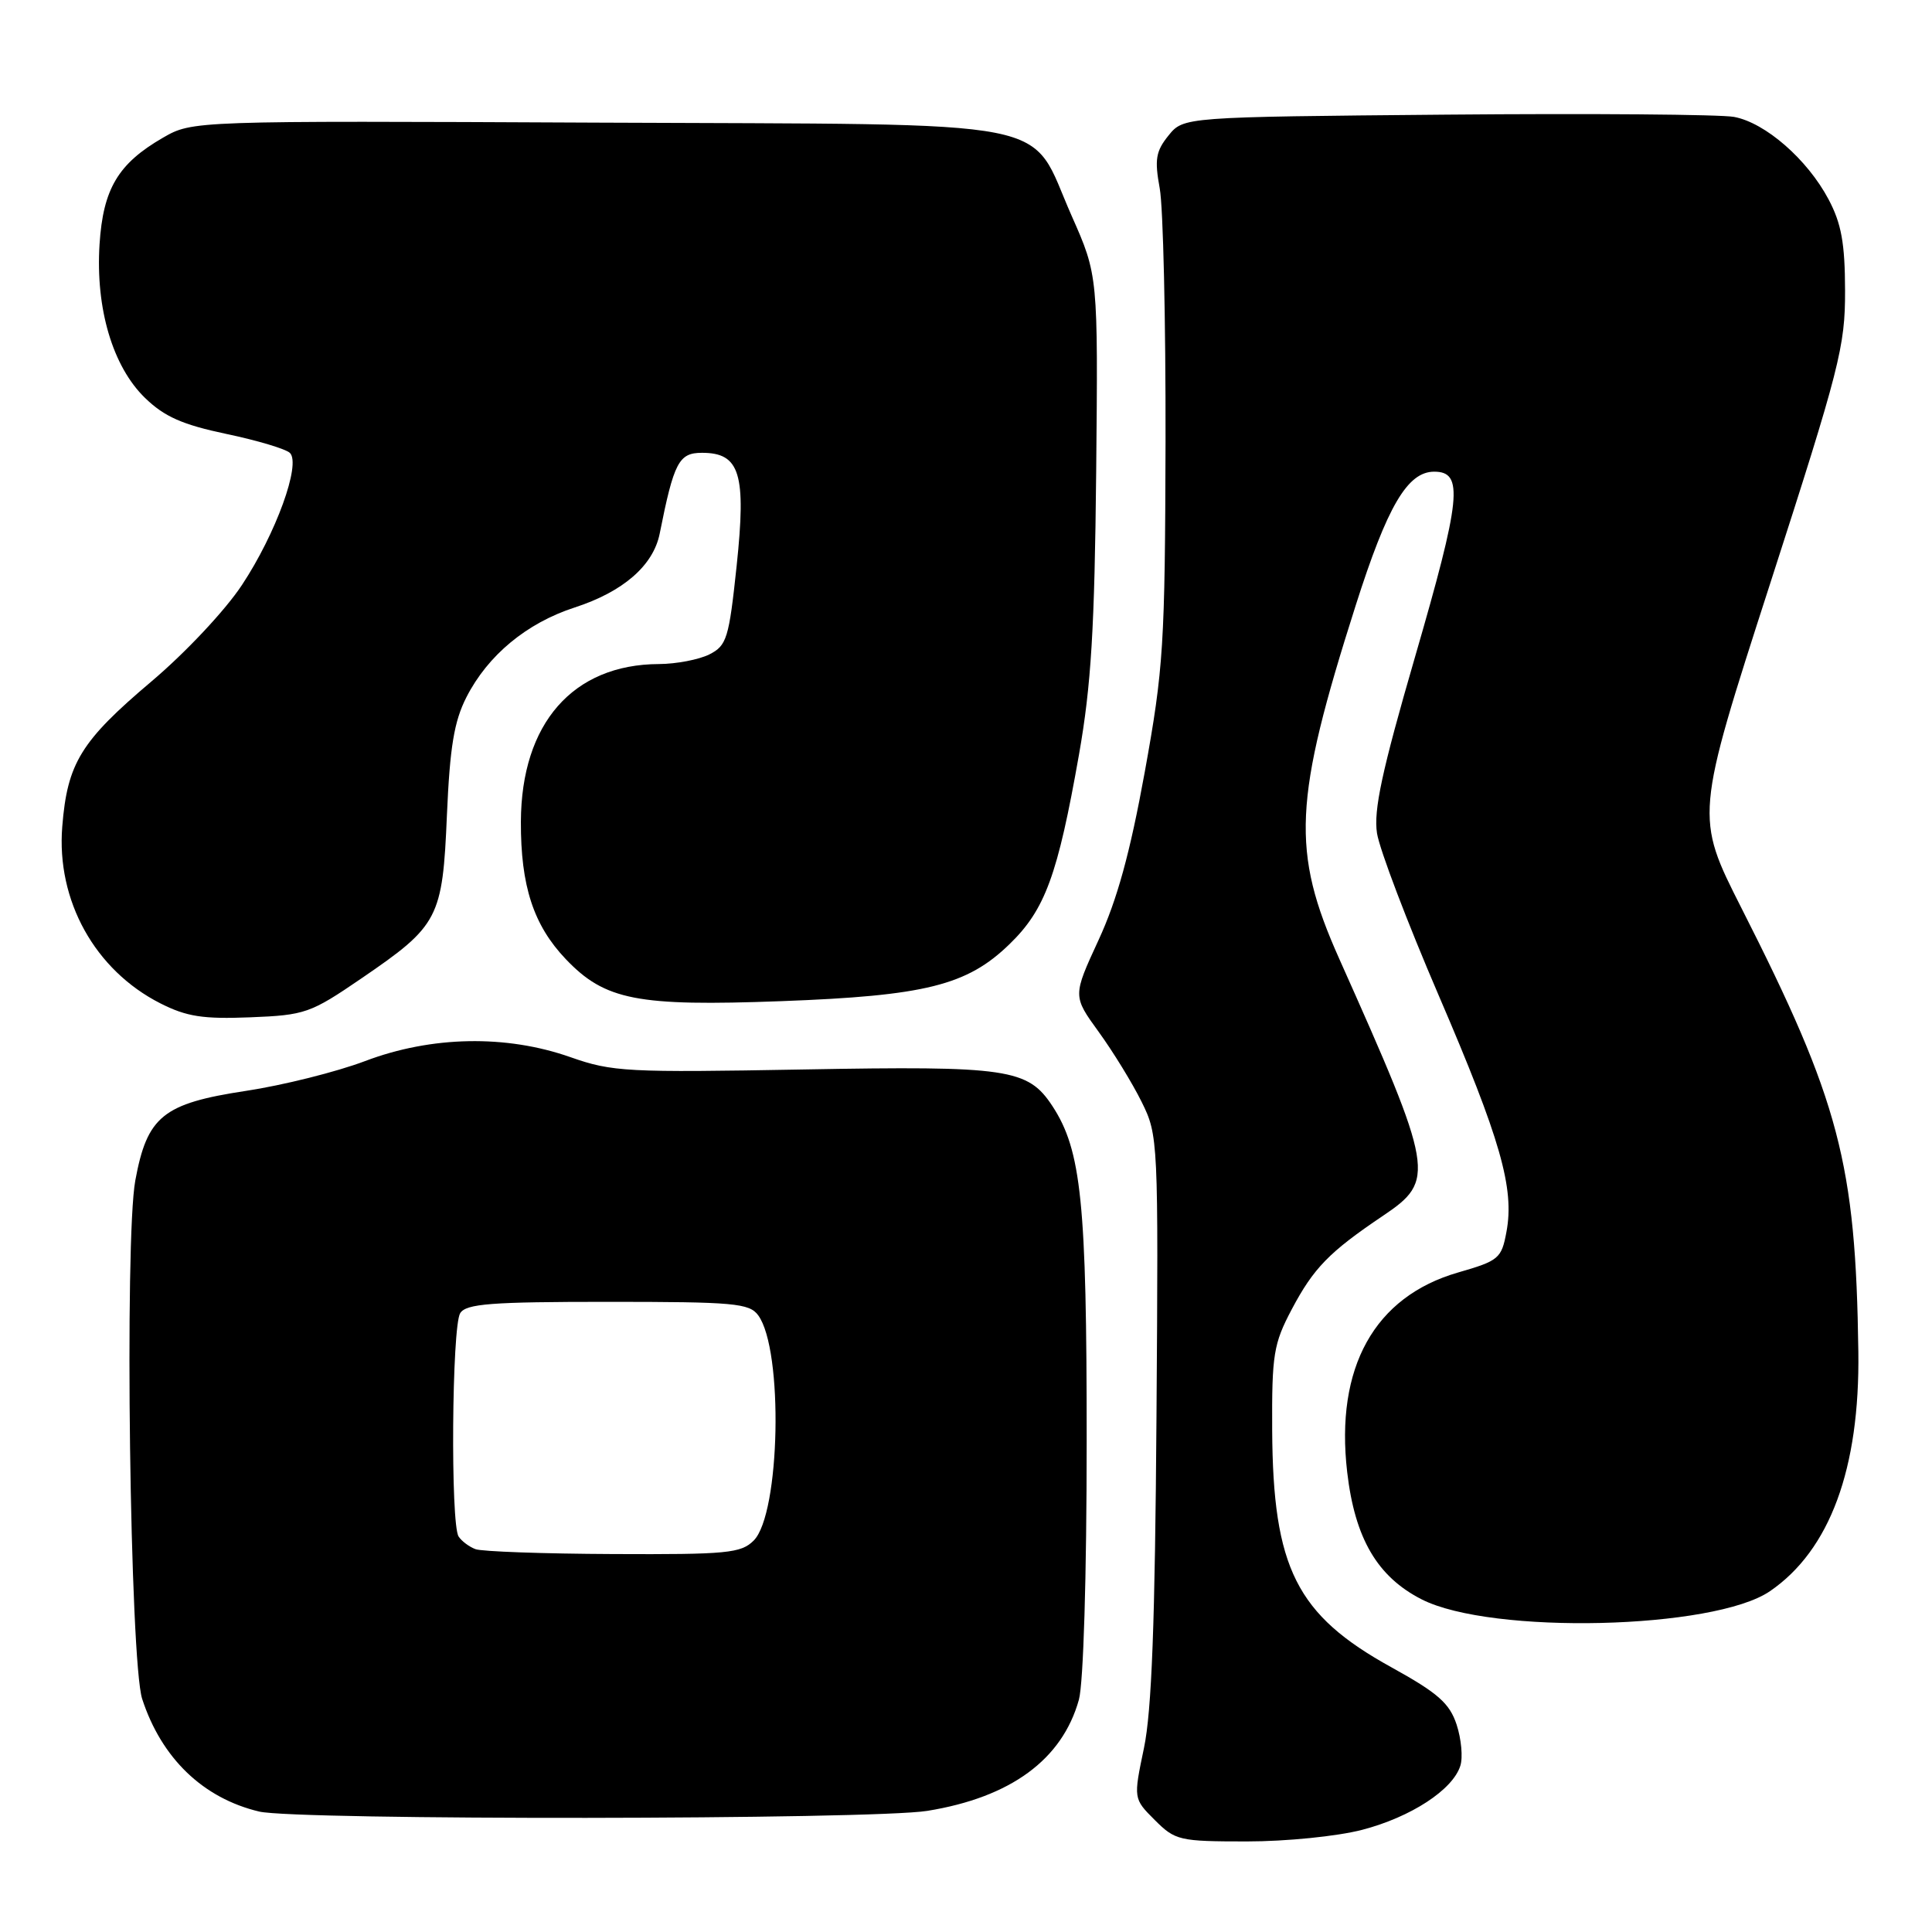 <?xml version="1.0" encoding="UTF-8" standalone="no"?>
<!DOCTYPE svg PUBLIC "-//W3C//DTD SVG 1.1//EN" "http://www.w3.org/Graphics/SVG/1.1/DTD/svg11.dtd" >
<svg xmlns="http://www.w3.org/2000/svg" xmlns:xlink="http://www.w3.org/1999/xlink" version="1.1" viewBox="0 0 256 256">
 <g >
 <path fill="currentColor"
d=" M 180.50 242.46 C 186.95 240.78 192.50 237.16 193.50 233.98 C 193.86 232.88 193.63 230.42 193.01 228.52 C 192.07 225.68 190.53 224.33 184.36 220.92 C 171.78 213.98 168.67 207.78 168.57 189.50 C 168.52 179.48 168.75 178.06 171.16 173.50 C 174.06 168.02 176.12 165.90 183.25 161.10 C 190.25 156.39 190.06 155.25 177.45 127.03 C 171.07 112.74 171.38 106.14 179.63 80.24 C 183.83 67.05 186.50 62.50 190.04 62.50 C 193.97 62.50 193.61 65.99 187.48 87.11 C 183.11 102.16 181.99 107.38 182.46 110.41 C 182.80 112.57 186.48 122.24 190.64 131.91 C 198.83 150.95 200.70 157.47 199.61 163.24 C 198.96 166.76 198.59 167.06 193.21 168.61 C 182.11 171.81 176.90 181.20 178.51 195.07 C 179.53 203.86 182.51 208.94 188.39 211.93 C 197.63 216.62 227.11 215.92 234.53 210.84 C 242.47 205.40 246.45 194.61 246.24 179.10 C 245.90 154.13 243.73 145.91 230.76 120.34 C 224.60 108.18 224.60 108.18 234.55 77.34 C 243.78 48.73 244.50 45.92 244.48 38.50 C 244.47 32.23 243.99 29.61 242.29 26.41 C 239.48 21.11 233.91 16.26 229.77 15.49 C 227.97 15.16 210.82 15.02 191.66 15.19 C 156.82 15.50 156.82 15.50 154.83 17.96 C 153.15 20.04 152.97 21.14 153.67 24.96 C 154.13 27.46 154.47 42.55 154.44 58.50 C 154.37 85.48 154.18 88.53 151.68 102.33 C 149.74 113.01 148.03 119.23 145.56 124.57 C 142.14 131.98 142.14 131.98 145.59 136.74 C 147.49 139.36 150.05 143.53 151.27 146.00 C 153.47 150.44 153.50 151.00 153.24 187.71 C 153.05 214.96 152.61 226.72 151.58 231.63 C 150.18 238.33 150.18 238.33 153.01 241.16 C 155.72 243.87 156.26 244.00 165.21 244.00 C 170.43 244.00 177.20 243.32 180.50 242.46 Z  M 122.87 239.95 C 133.93 238.16 140.75 233.15 142.96 225.22 C 143.56 223.04 143.99 208.88 143.99 190.96 C 144.00 159.32 143.29 152.43 139.45 146.56 C 136.20 141.61 133.58 141.22 106.50 141.71 C 83.08 142.13 81.13 142.03 75.59 140.08 C 67.07 137.08 57.18 137.26 48.37 140.60 C 44.59 142.03 37.48 143.81 32.57 144.55 C 21.59 146.22 19.50 147.91 17.93 156.41 C 16.48 164.27 17.22 220.12 18.84 225.12 C 21.40 232.97 26.90 238.27 34.34 240.04 C 39.24 241.21 115.59 241.13 122.87 239.95 Z  M 47.91 129.63 C 58.14 122.64 58.64 121.69 59.22 107.99 C 59.61 98.99 60.17 95.59 61.80 92.39 C 64.64 86.82 69.78 82.56 76.16 80.49 C 82.57 78.41 86.56 74.94 87.41 70.72 C 89.30 61.23 89.95 60.00 93.02 60.00 C 98.05 60.00 98.90 62.76 97.61 74.97 C 96.59 84.61 96.30 85.54 94.00 86.71 C 92.62 87.40 89.62 87.98 87.32 87.99 C 75.92 88.03 69.07 95.85 69.02 108.88 C 68.99 117.39 70.69 122.59 74.96 127.08 C 80.16 132.54 84.42 133.37 103.50 132.66 C 122.60 131.95 128.14 130.57 133.76 125.11 C 138.49 120.53 140.15 115.98 142.97 100.00 C 144.59 90.80 145.04 83.31 145.25 62.50 C 145.50 36.50 145.50 36.50 142.00 28.60 C 136.17 15.44 141.76 16.54 79.18 16.25 C 25.50 16.00 25.50 16.00 21.59 18.25 C 15.65 21.68 13.66 25.02 13.19 32.38 C 12.65 40.88 14.93 48.57 19.22 52.73 C 21.79 55.22 24.17 56.27 30.00 57.50 C 34.11 58.36 37.90 59.50 38.42 60.02 C 39.90 61.50 36.56 70.71 32.07 77.50 C 29.86 80.86 24.56 86.50 20.05 90.31 C 10.72 98.20 8.92 101.12 8.25 109.53 C 7.46 119.33 12.58 128.55 21.25 132.95 C 24.73 134.71 26.89 135.05 33.15 134.80 C 40.44 134.51 41.12 134.27 47.91 129.63 Z  M 63.00 205.27 C 62.17 204.96 61.17 204.21 60.77 203.60 C 59.68 201.98 59.87 175.75 60.98 174.00 C 61.77 172.75 65.08 172.50 80.54 172.50 C 97.28 172.50 99.29 172.68 100.47 174.29 C 103.83 178.89 103.39 200.61 99.87 204.13 C 98.19 205.81 96.34 205.99 81.25 205.92 C 72.04 205.88 63.83 205.59 63.00 205.27 Z "/>
</g>
</svg>